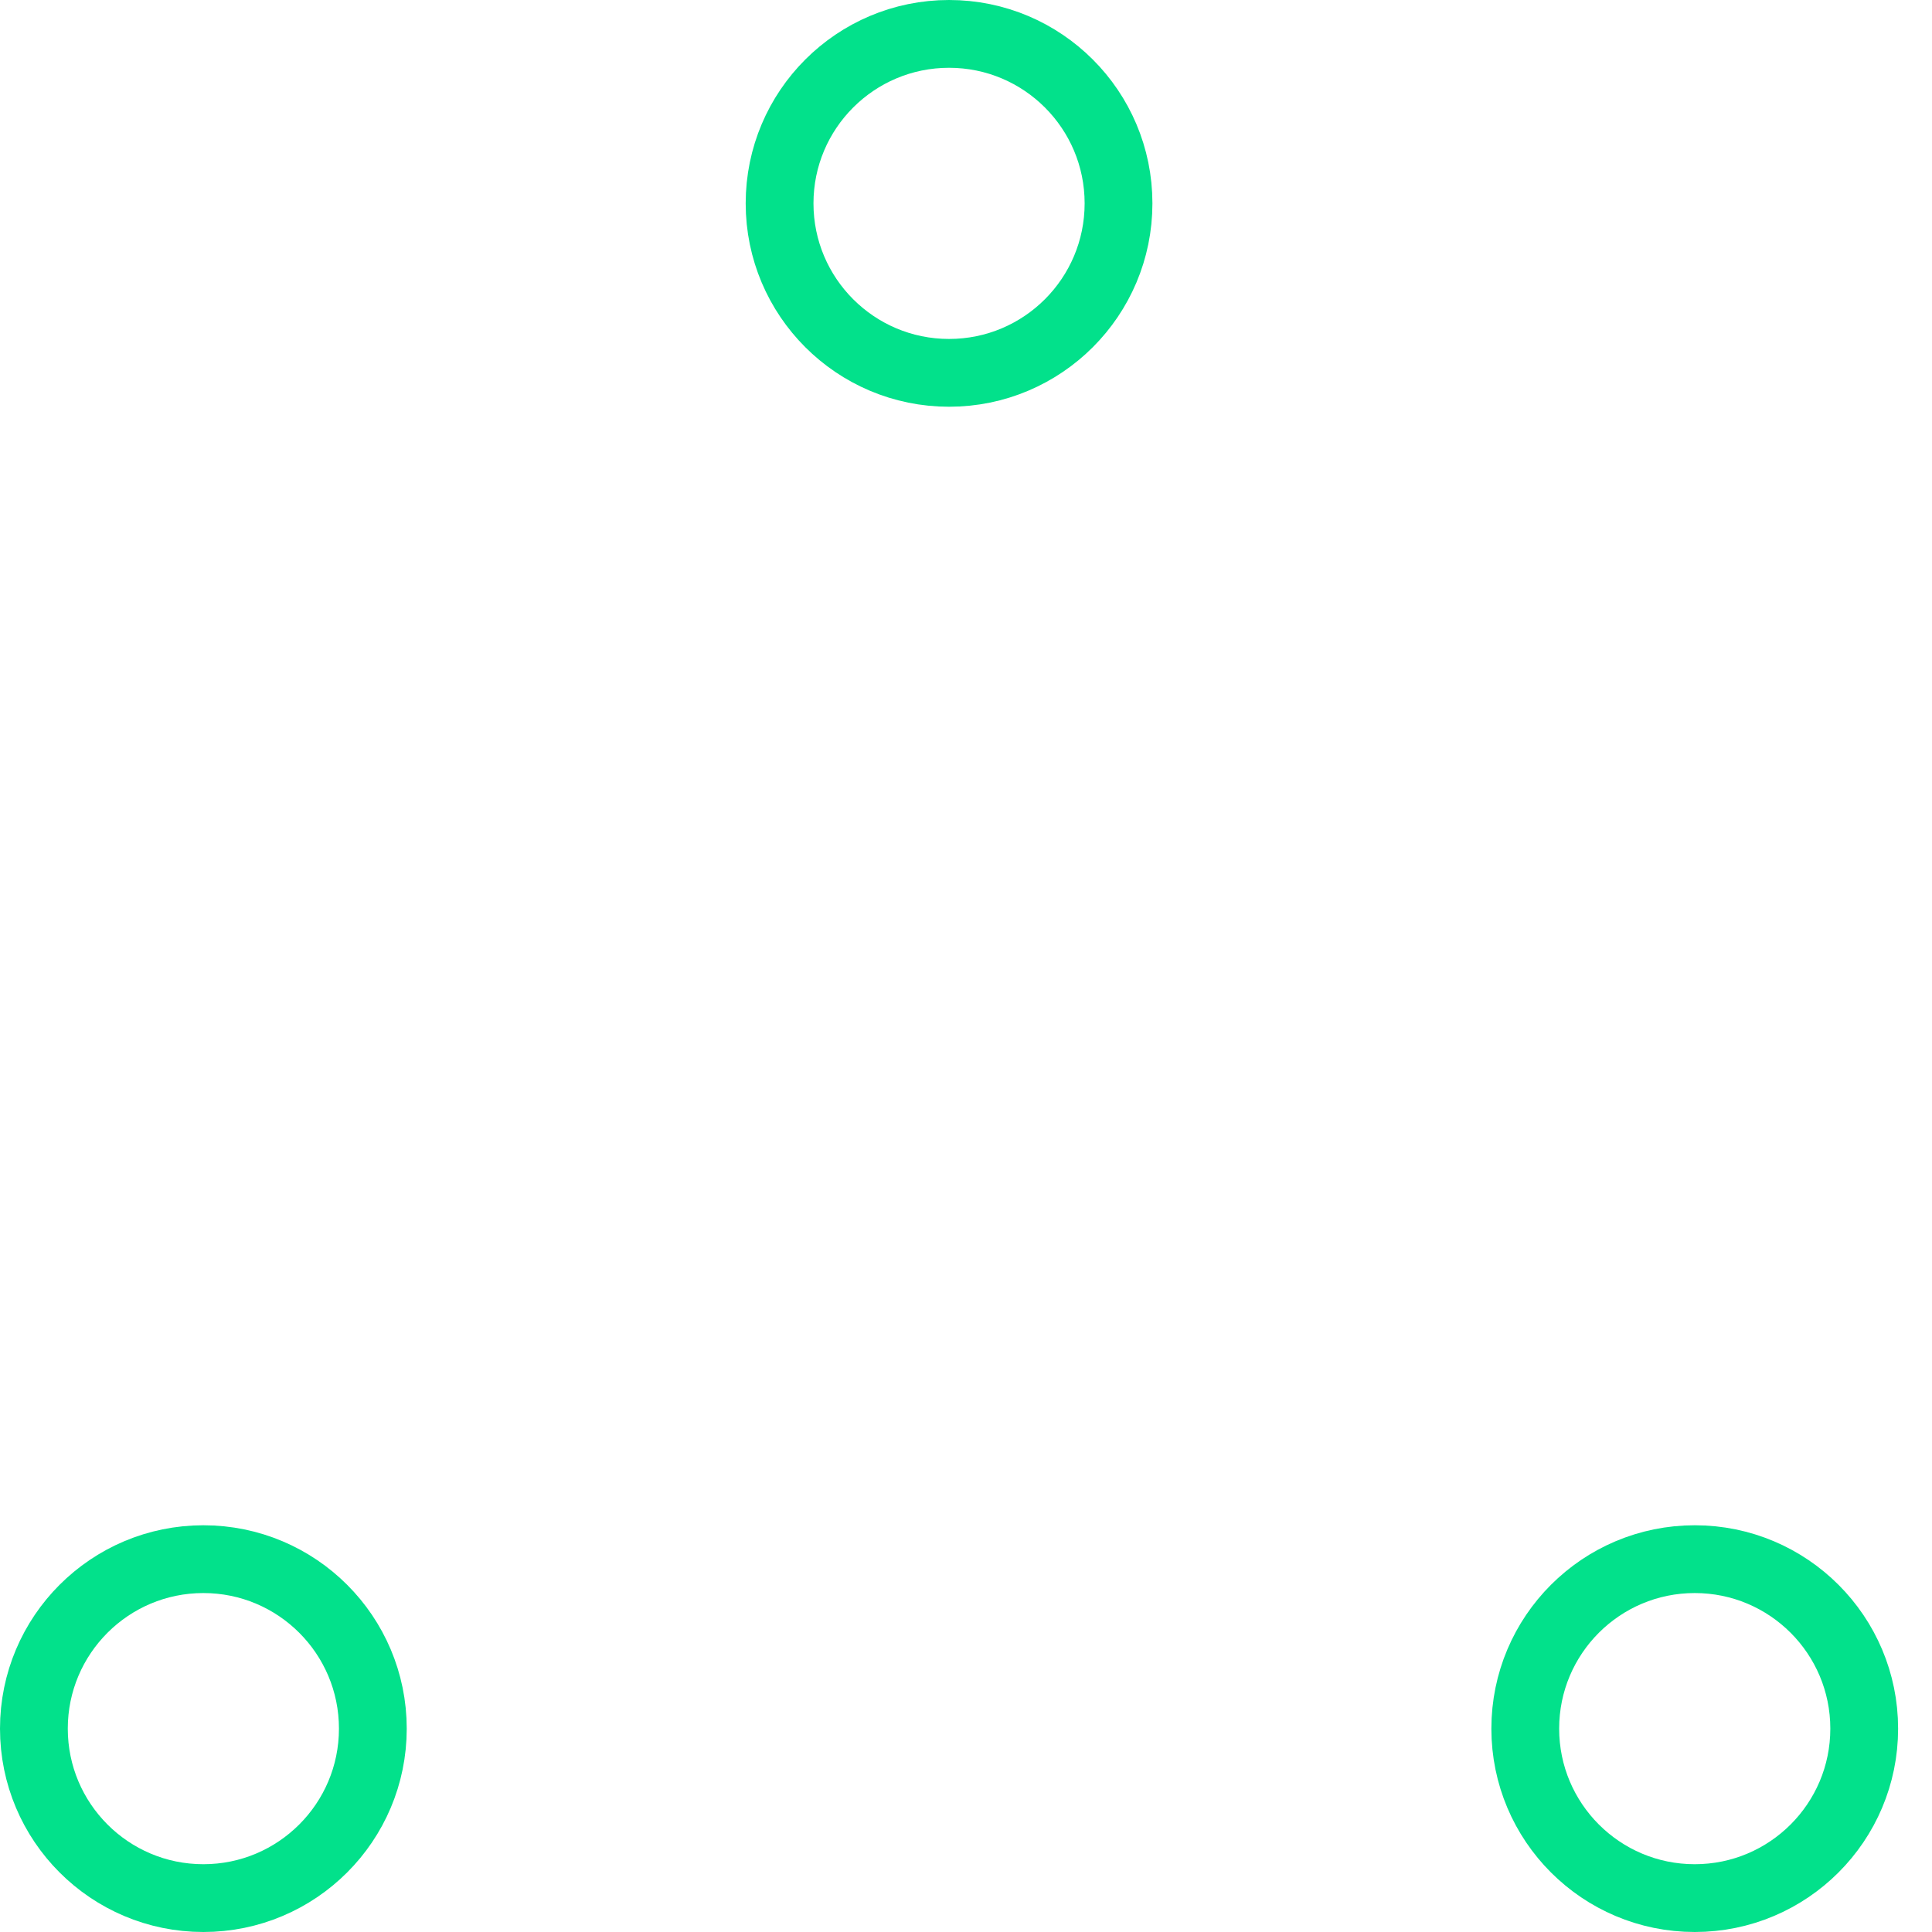 <!-- By Sam Herbert (@sherb), for everyone. More @ http://goo.gl/7AJzbL -->
<!-- Todo: add easing -->
<svg width="80" height="80" viewBox="0 0 57 57" xmlns="http://www.w3.org/2000/svg" stroke="#02e18b">
	<g fill="none" fill-rule="evenodd">
		<g transform="translate(1 1)" stroke-width="2">
			<circle cx="5" cy="50" r="5">
				<animate attributeName="cy" begin="0s" dur="2.2s" values="50;5;50;50" calcMode="linear" repeatCount="indefinite" />
				<animate attributeName="cx" begin="0s" dur="2.2s" values="5;27;49;5" calcMode="linear" repeatCount="indefinite" />
			</circle>
			<circle cx="27" cy="5" r="5">
				<animate attributeName="cy" begin="0s" dur="2.2s" from="5" to="5" values="5;50;50;5" calcMode="linear" repeatCount="indefinite" />
				<animate attributeName="cx" begin="0s" dur="2.2s" from="27" to="27" values="27;49;5;27" calcMode="linear" repeatCount="indefinite" />
			</circle>
			<circle cx="49" cy="50" r="5">
				<animate attributeName="cy" begin="0s" dur="2.2s" values="50;50;5;50" calcMode="linear" repeatCount="indefinite" />
				<animate attributeName="cx" from="49" to="49" begin="0s" dur="2.2s" values="49;5;27;49" calcMode="linear" repeatCount="indefinite" />
			</circle>
		</g>
	</g>
</svg>
